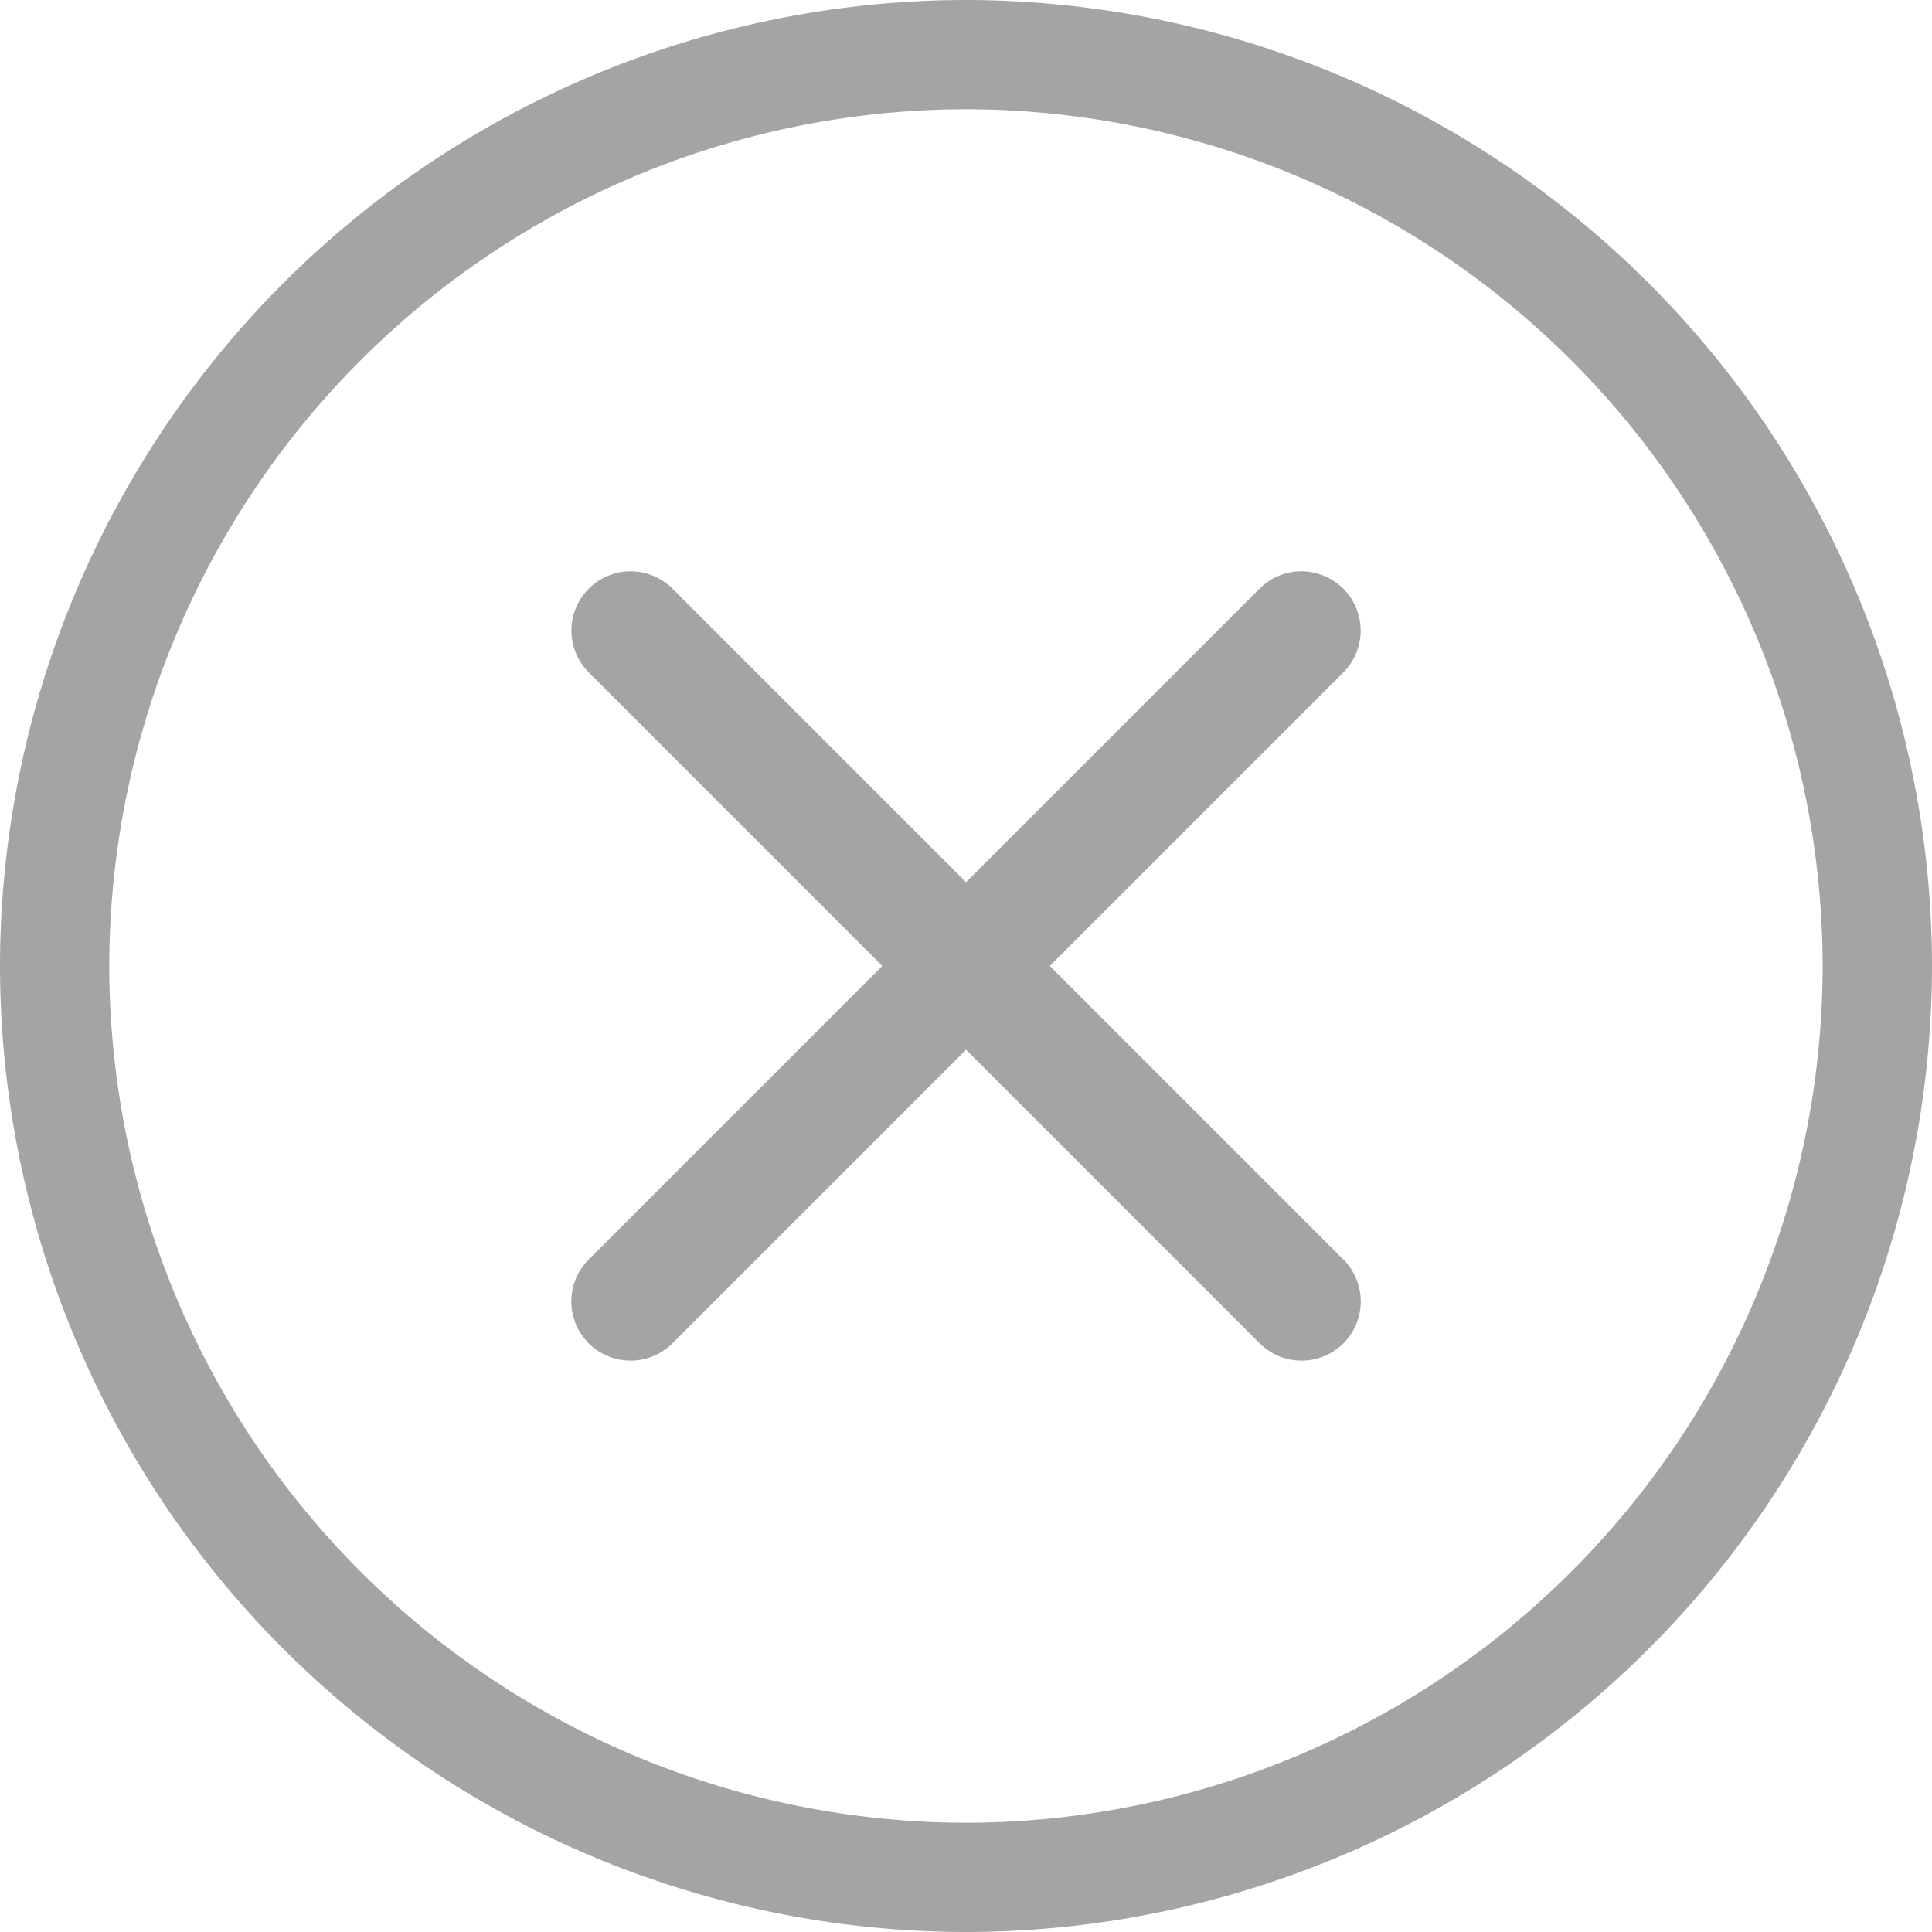 <svg id="Group_170" data-name="Group 170" xmlns="http://www.w3.org/2000/svg" width="20" height="20" viewBox="0 0 20 20">
  <path id="Path_66" data-name="Path 66" d="M-730,20a10.011,10.011,0,0,1-10-10A10.011,10.011,0,0,1-730,0a10.011,10.011,0,0,1,10,10A10.012,10.012,0,0,1-730,20Zm0-18.869A8.879,8.879,0,0,0-738.869,10,8.879,8.879,0,0,0-730,18.869,8.879,8.879,0,0,0-721.132,10,8.879,8.879,0,0,0-730,1.131Z" transform="translate(740)" fill="#a4a5a2"/>
  <path id="Path_67" data-name="Path 67" d="M-699.524,48.034a.611.611,0,0,1-.433-.179.613.613,0,0,1,0-.867l6.945-6.945a.613.613,0,0,1,.867,0,.613.613,0,0,1,0,.867l-6.945,6.945A.611.611,0,0,1-699.524,48.034Z" transform="translate(706.051 -33.949)" fill="#a4a5a2"/>
  <path id="Path_68" data-name="Path 68" d="M-692.578,48.034a.611.611,0,0,1-.433-.179l-6.945-6.945a.613.613,0,0,1,0-.867.613.613,0,0,1,.867,0l6.945,6.945a.613.613,0,0,1,0,.867A.611.611,0,0,1-692.578,48.034Z" transform="translate(706.051 -33.949)" fill="#a4a5a2"/>
</svg>
